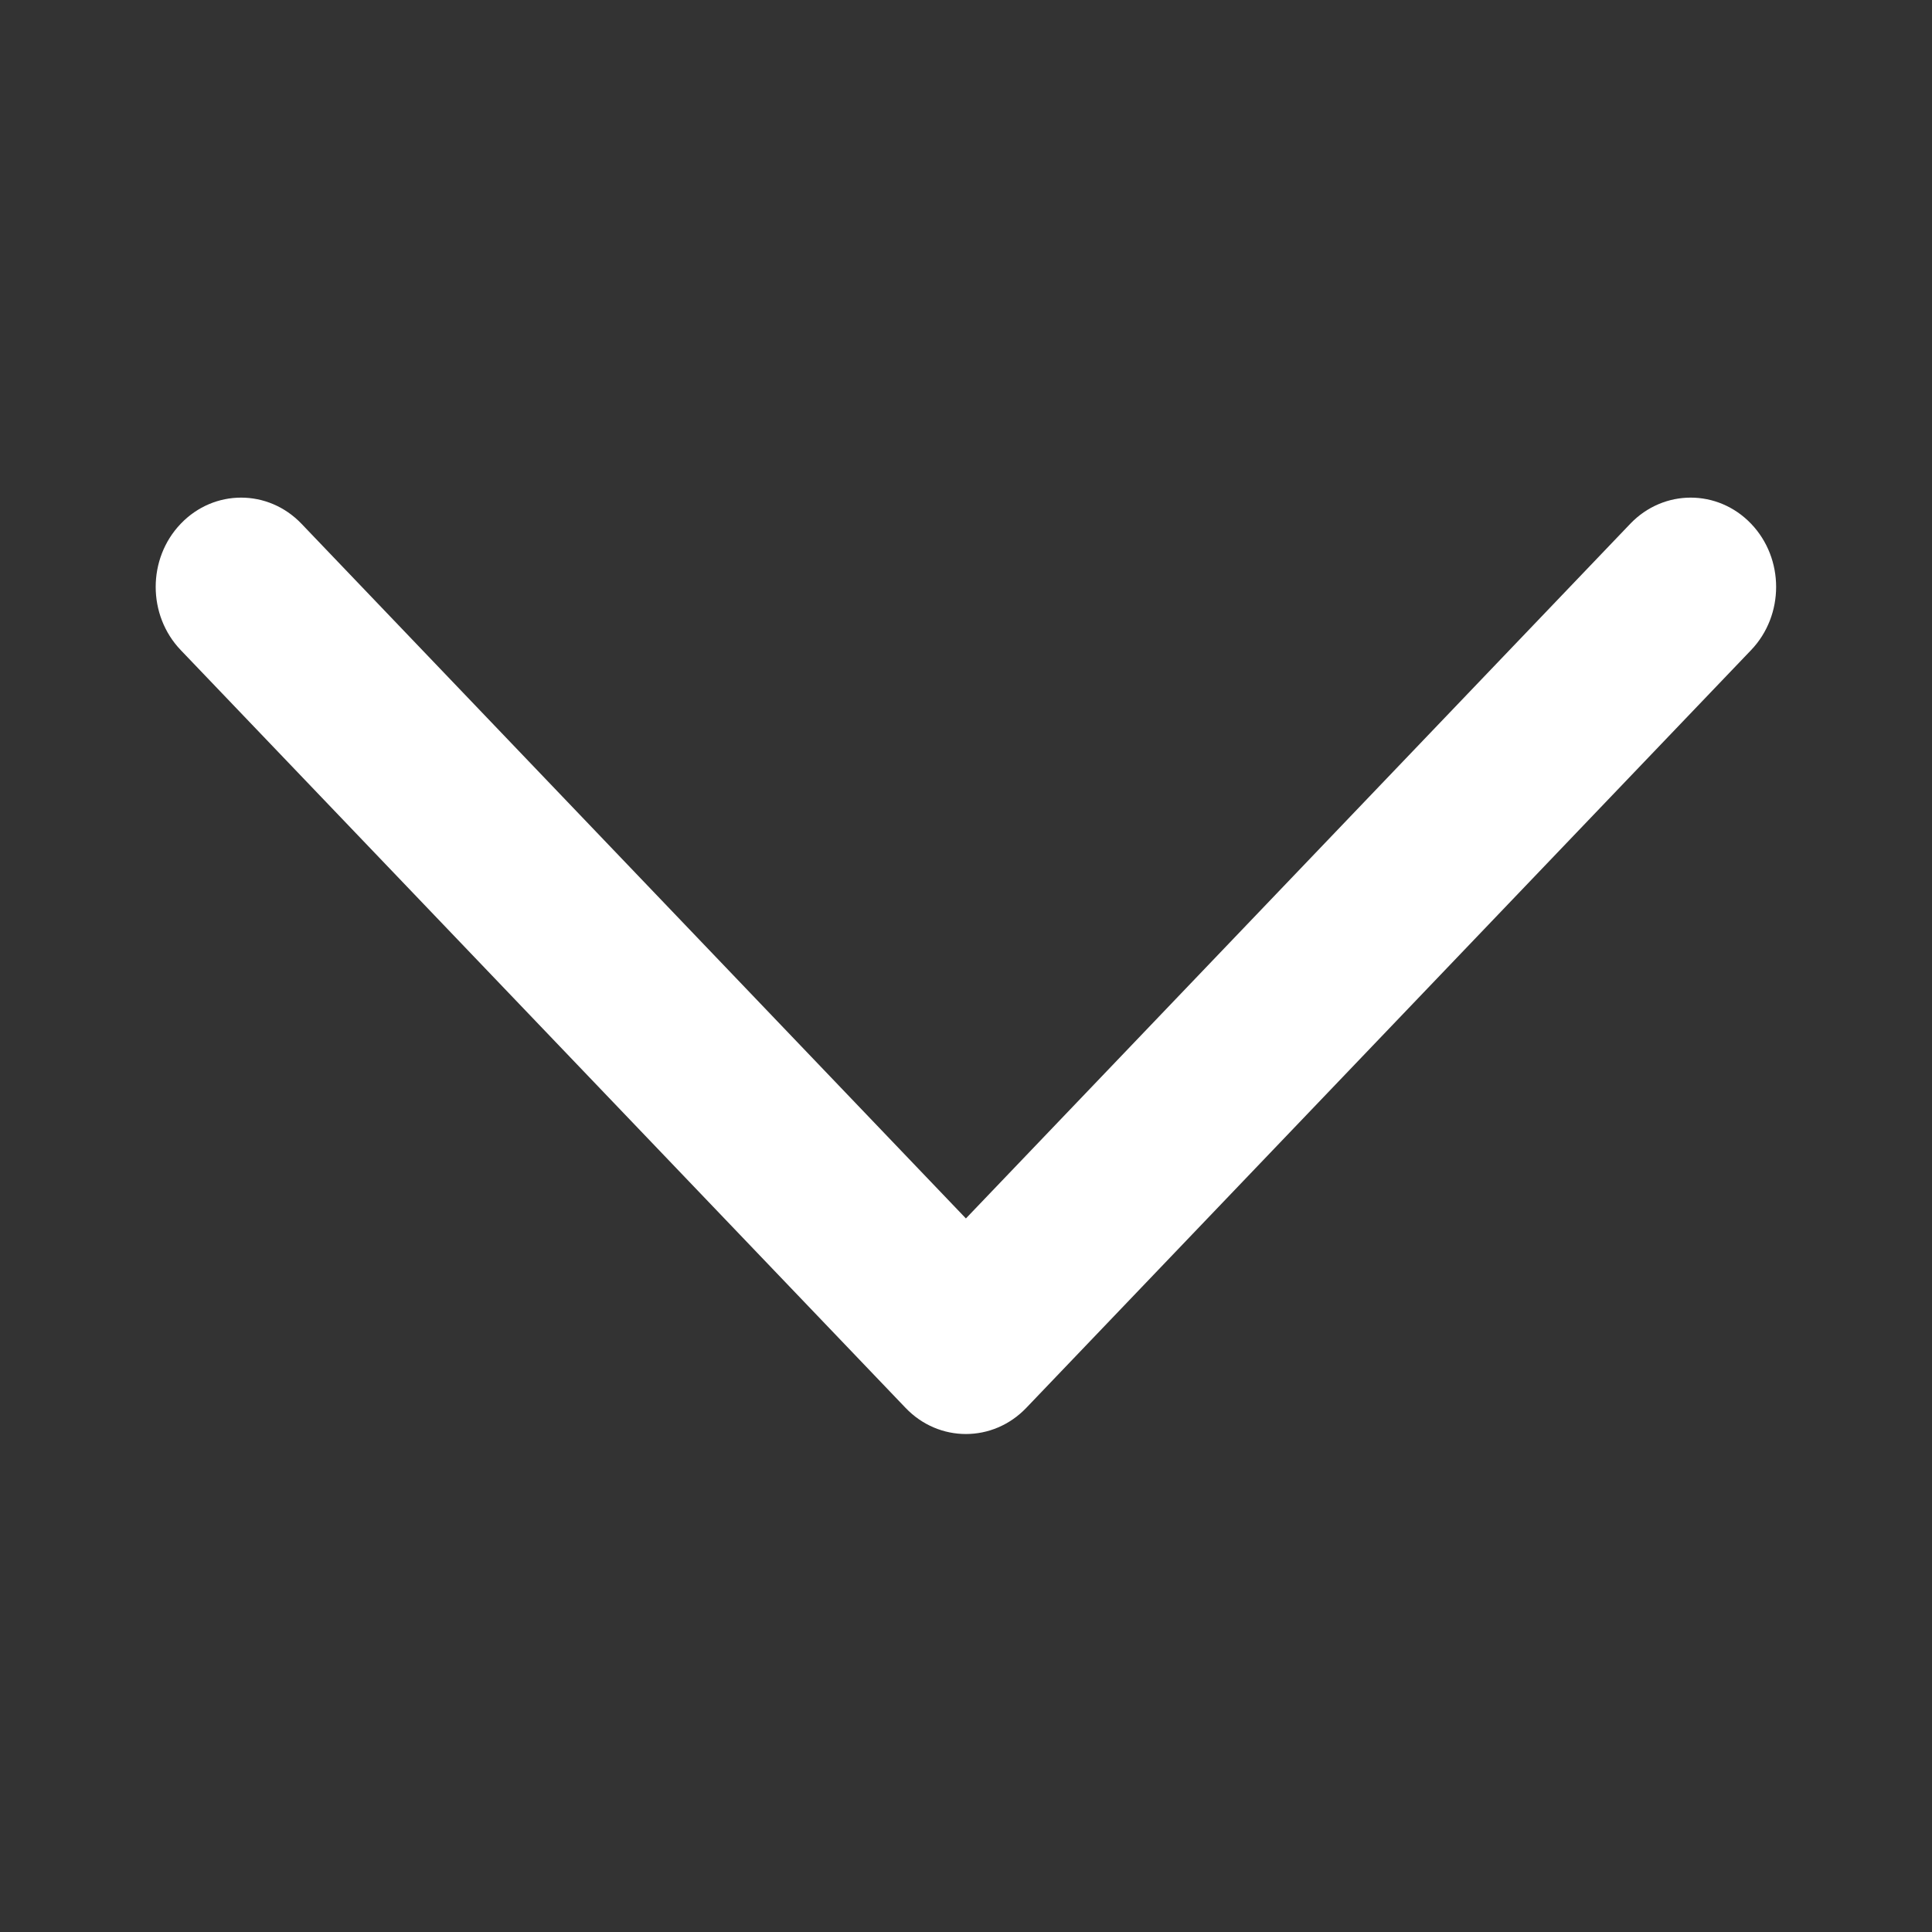 <?xml version="1.0" standalone="no"?><!DOCTYPE svg PUBLIC "-//W3C//DTD SVG 1.1//EN" "http://www.w3.org/Graphics/SVG/1.1/DTD/svg11.dtd"><svg t="1535951955625" class="icon" style="" viewBox="0 0 1024 1024" version="1.1" xmlns="http://www.w3.org/2000/svg" p-id="4256" xmlns:xlink="http://www.w3.org/1999/xlink" width="200" height="200"><rect x="0" y="0" width="1024" height="1024" fill="#333333" stroke="none"/><defs><style type="text/css"></style></defs><path d="M543.962 746.182l384.163-401.629c17.681-18.504 17.68-48.475 0-66.947s-46.361-18.474-64.043 0l-352.129 368.194-352.155-368.194c-17.68-18.474-46.331-18.474-64.012 0-17.682 18.474-17.682 48.444 0 66.947l384.163 401.629c17.652 18.504 46.331 18.504 64.012 0z" p-id="4257" fill="#ffffff"></path></svg>